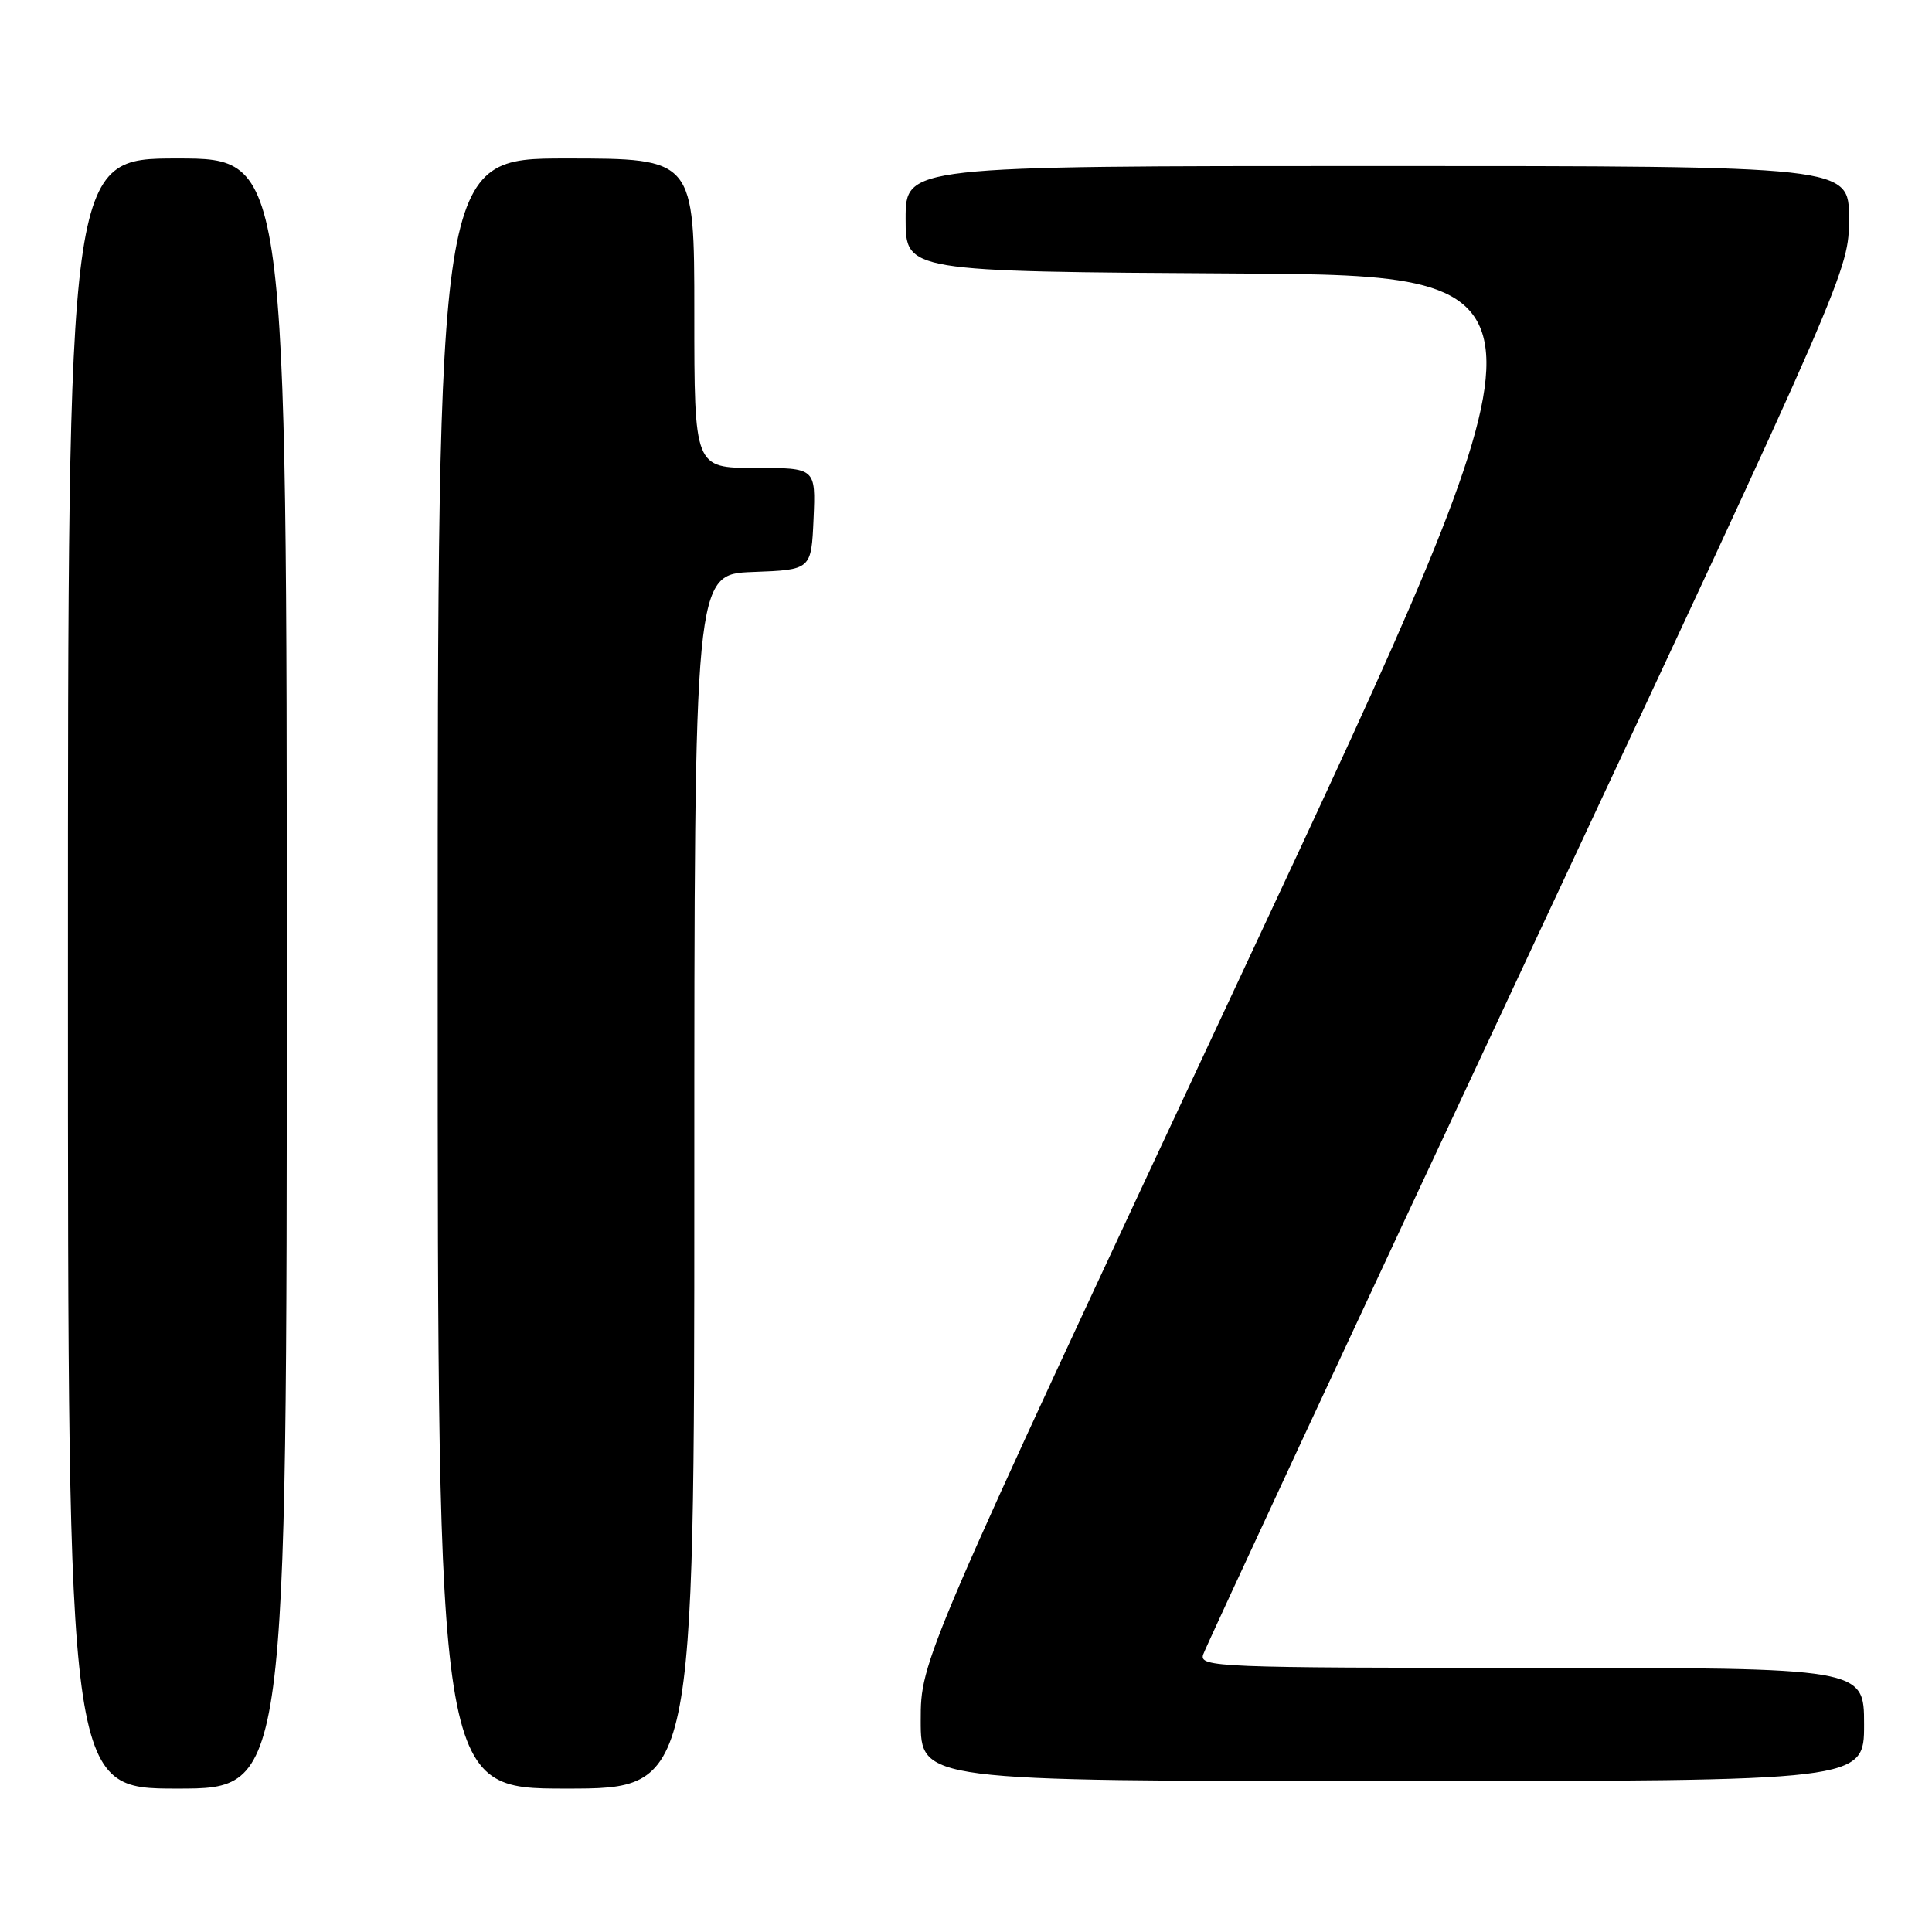 <?xml version="1.0" encoding="UTF-8" standalone="no"?>
<!DOCTYPE svg PUBLIC "-//W3C//DTD SVG 1.1//EN" "http://www.w3.org/Graphics/SVG/1.1/DTD/svg11.dtd" >
<svg xmlns="http://www.w3.org/2000/svg" xmlns:xlink="http://www.w3.org/1999/xlink" version="1.1" viewBox="0 0 256 256">
 <g >
 <path fill="currentColor"
d=" M 38.00 129.00 C 38.00 21.00 38.00 21.00 23.50 21.00 C 9.00 21.00 9.00 21.00 9.00 129.00 C 9.00 237.00 9.00 237.00 23.50 237.00 C 38.00 237.00 38.00 237.00 38.00 129.00 Z  M 92.00 156.54 C 92.00 76.08 92.00 76.08 99.75 75.79 C 107.50 75.50 107.50 75.50 107.80 68.75 C 108.09 62.00 108.09 62.00 100.05 62.00 C 92.00 62.00 92.00 62.00 92.00 41.50 C 92.00 21.00 92.00 21.00 75.00 21.00 C 58.00 21.00 58.00 21.00 58.00 129.00 C 58.00 237.00 58.00 237.00 75.00 237.00 C 92.00 237.00 92.00 237.00 92.00 156.54 Z  M 247.00 228.50 C 247.00 221.00 247.00 221.00 202.93 221.00 C 161.42 221.00 158.90 220.90 159.42 219.25 C 159.73 218.29 179.11 176.62 202.49 126.66 C 245.00 35.82 245.00 35.82 245.00 28.91 C 245.00 22.00 245.00 22.00 182.50 22.00 C 120.00 22.00 120.00 22.00 120.00 28.99 C 120.00 35.98 120.00 35.98 163.90 36.24 C 207.81 36.50 207.81 36.50 164.90 128.24 C 122.00 219.98 122.00 219.98 122.00 227.99 C 122.00 236.00 122.00 236.00 184.50 236.00 C 247.00 236.00 247.00 236.00 247.00 228.50 Z "/>
</g>
</svg>